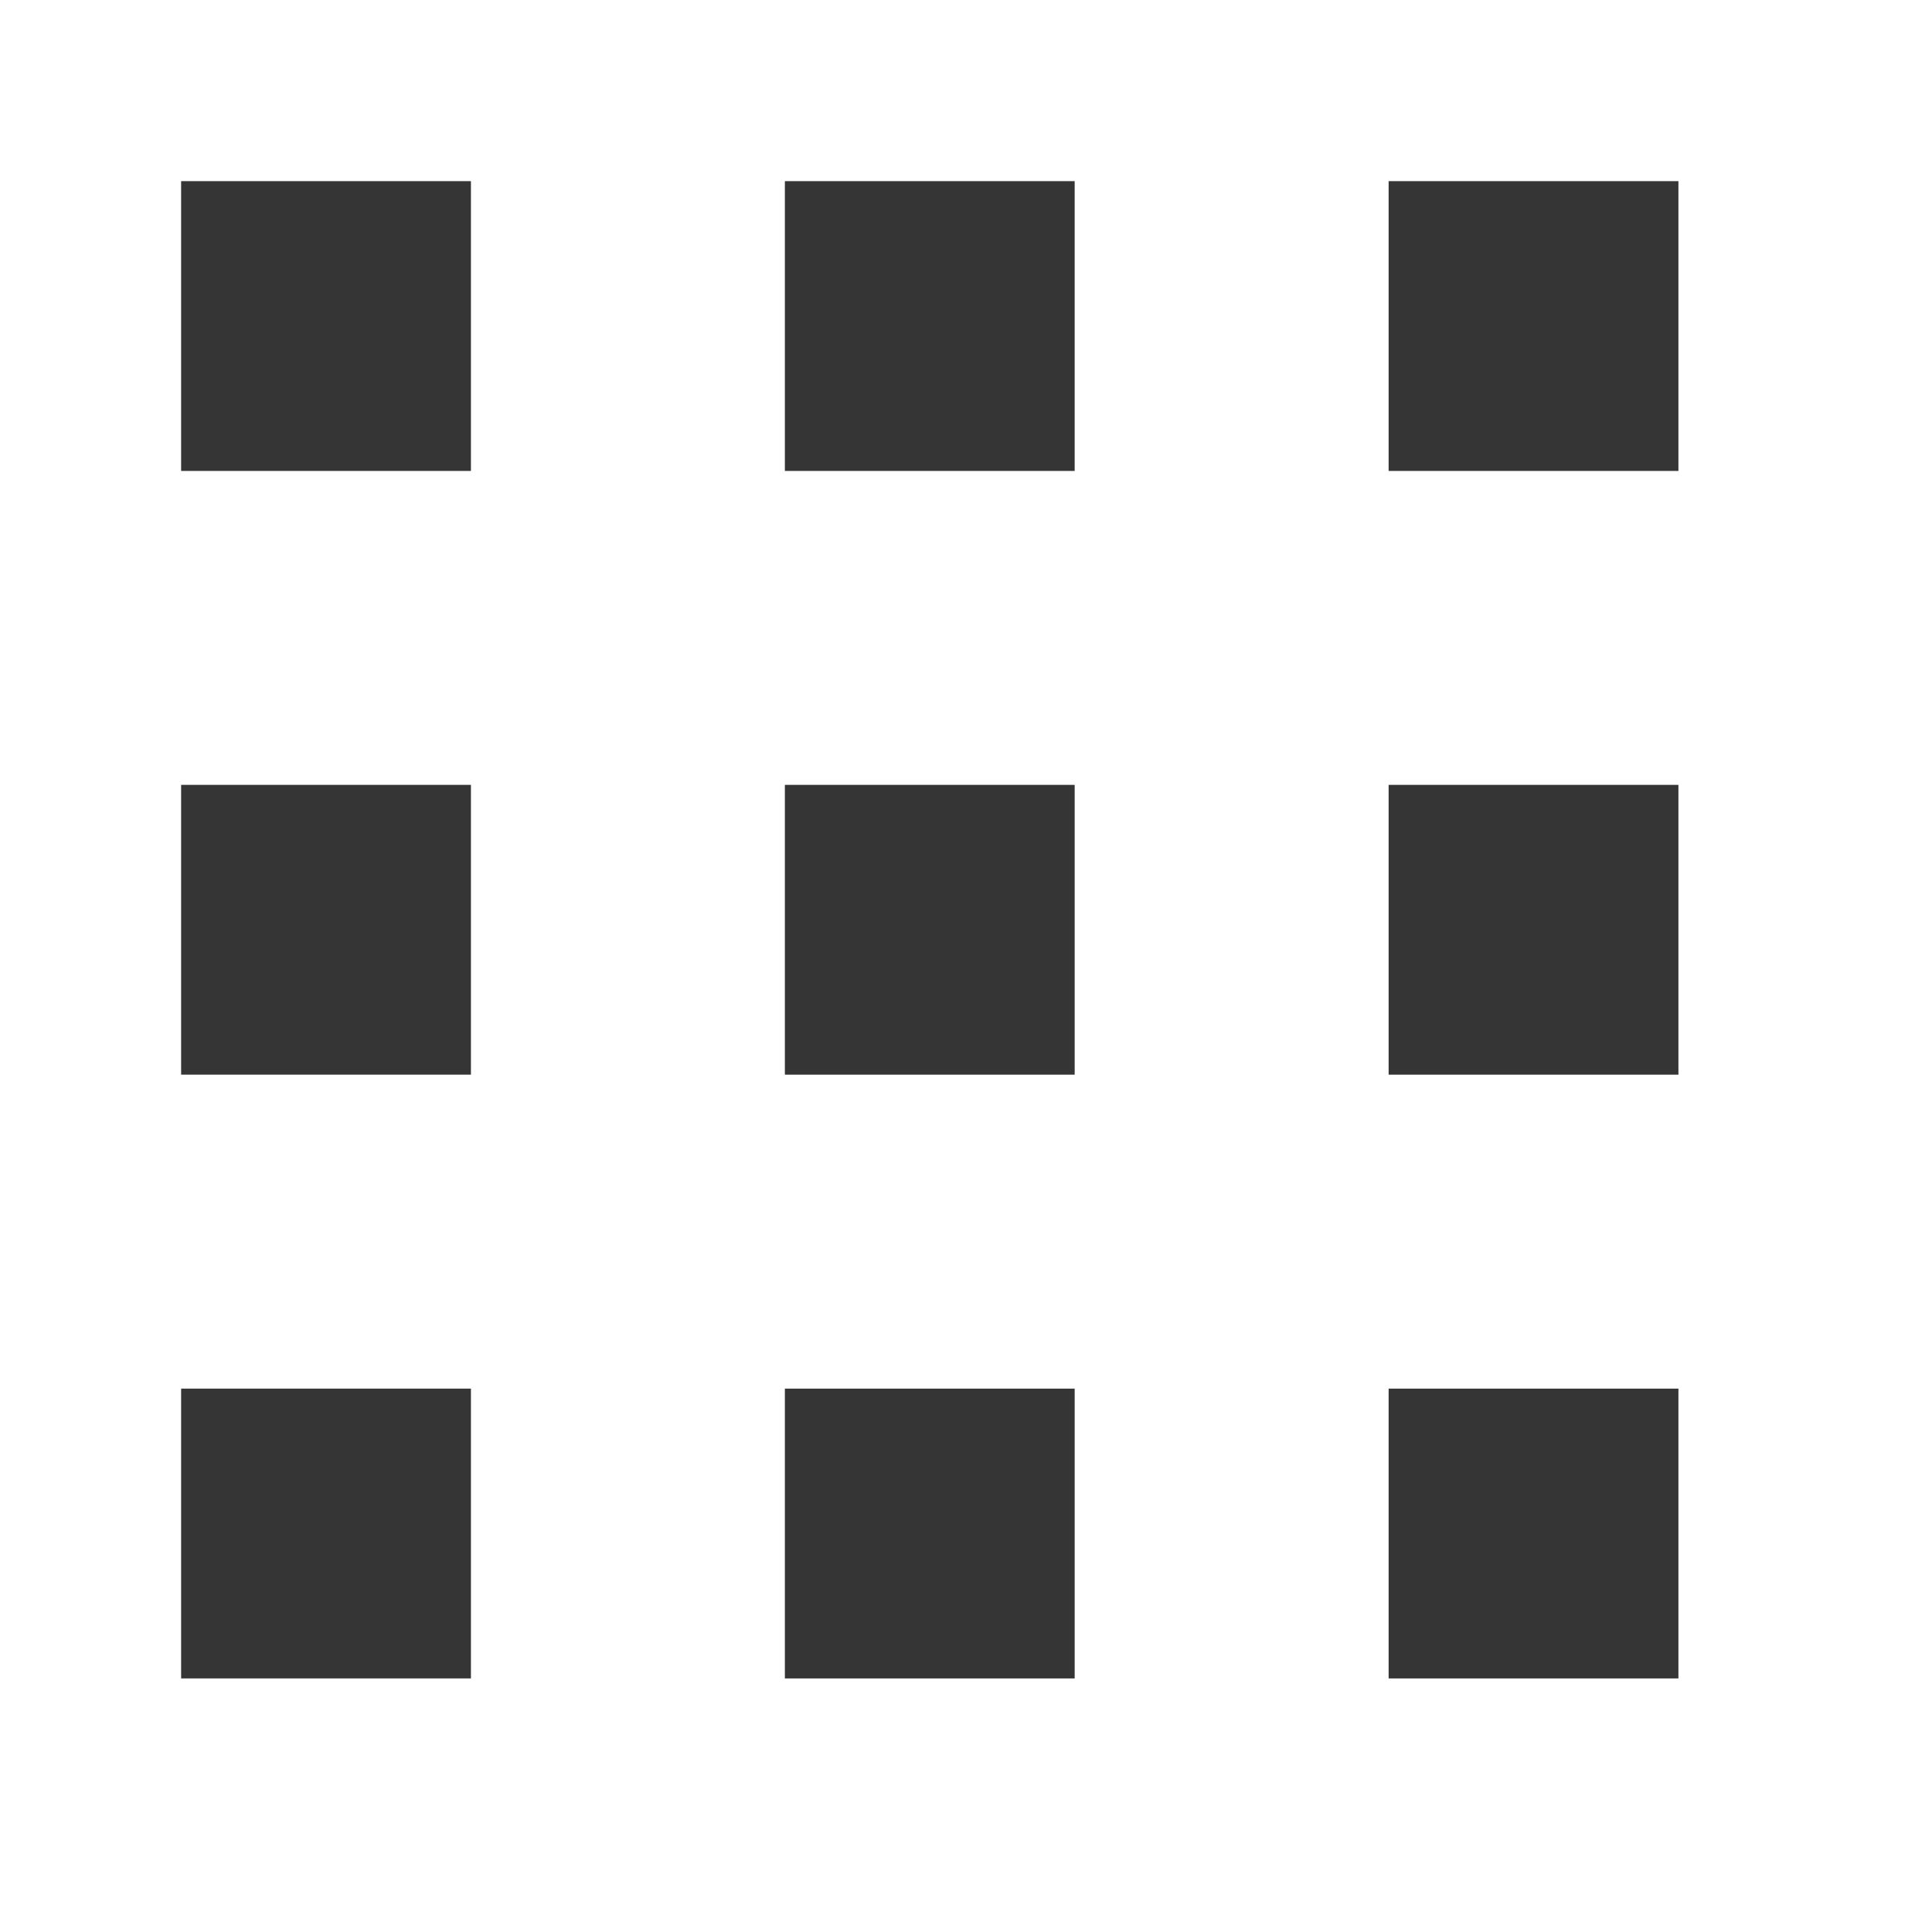 <svg xmlns="http://www.w3.org/2000/svg" xmlns:xlink="http://www.w3.org/1999/xlink" viewBox="0 0 32 32">
  <defs>
    <style>
      .cls-1 {
        fill: none;
      }

      .cls-2 {
        clip-path: url(#clip-path);
      }

      .cls-3 {
        fill: #343534;
      }
    </style>
    <clipPath id="clip-path">
      <rect class="cls-1" width="25.8" height="25.8"/>
    </clipPath>
  </defs>
  <g id="icon-header-services" transform="translate(-3886 -2484)">
    <rect id="Rectangle_11584" data-name="Rectangle 11584" class="cls-1" width="32" height="32" transform="translate(3886 2484)"/>
    <g id="Repeat_Grid_86" data-name="Repeat Grid 86" class="cls-2" transform="translate(3889 2487)">
      <g transform="translate(-1343 -37)">
        <rect id="Rectangle_11074" data-name="Rectangle 11074" class="cls-3" width="4.8" height="4.8" transform="translate(1343 37)"/>
      </g>
      <g transform="translate(-1333 -37)">
        <rect id="Rectangle_11074-2" data-name="Rectangle 11074" class="cls-3" width="4.8" height="4.8" transform="translate(1343 37)"/>
      </g>
      <g transform="translate(-1323 -37)">
        <rect id="Rectangle_11074-3" data-name="Rectangle 11074" class="cls-3" width="4.8" height="4.8" transform="translate(1343 37)"/>
      </g>
      <g transform="translate(-1343 -27)">
        <rect id="Rectangle_11074-4" data-name="Rectangle 11074" class="cls-3" width="4.8" height="4.8" transform="translate(1343 37)"/>
      </g>
      <g transform="translate(-1333 -27)">
        <rect id="Rectangle_11074-5" data-name="Rectangle 11074" class="cls-3" width="4.8" height="4.8" transform="translate(1343 37)"/>
      </g>
      <g transform="translate(-1323 -27)">
        <rect id="Rectangle_11074-6" data-name="Rectangle 11074" class="cls-3" width="4.8" height="4.8" transform="translate(1343 37)"/>
      </g>
      <g transform="translate(-1343 -17)">
        <rect id="Rectangle_11074-7" data-name="Rectangle 11074" class="cls-3" width="4.8" height="4.8" transform="translate(1343 37)"/>
      </g>
      <g transform="translate(-1333 -17)">
        <rect id="Rectangle_11074-8" data-name="Rectangle 11074" class="cls-3" width="4.8" height="4.8" transform="translate(1343 37)"/>
      </g>
      <g transform="translate(-1323 -17)">
        <rect id="Rectangle_11074-9" data-name="Rectangle 11074" class="cls-3" width="4.8" height="4.8" transform="translate(1343 37)"/>
      </g>
    </g>
  </g>
</svg>
